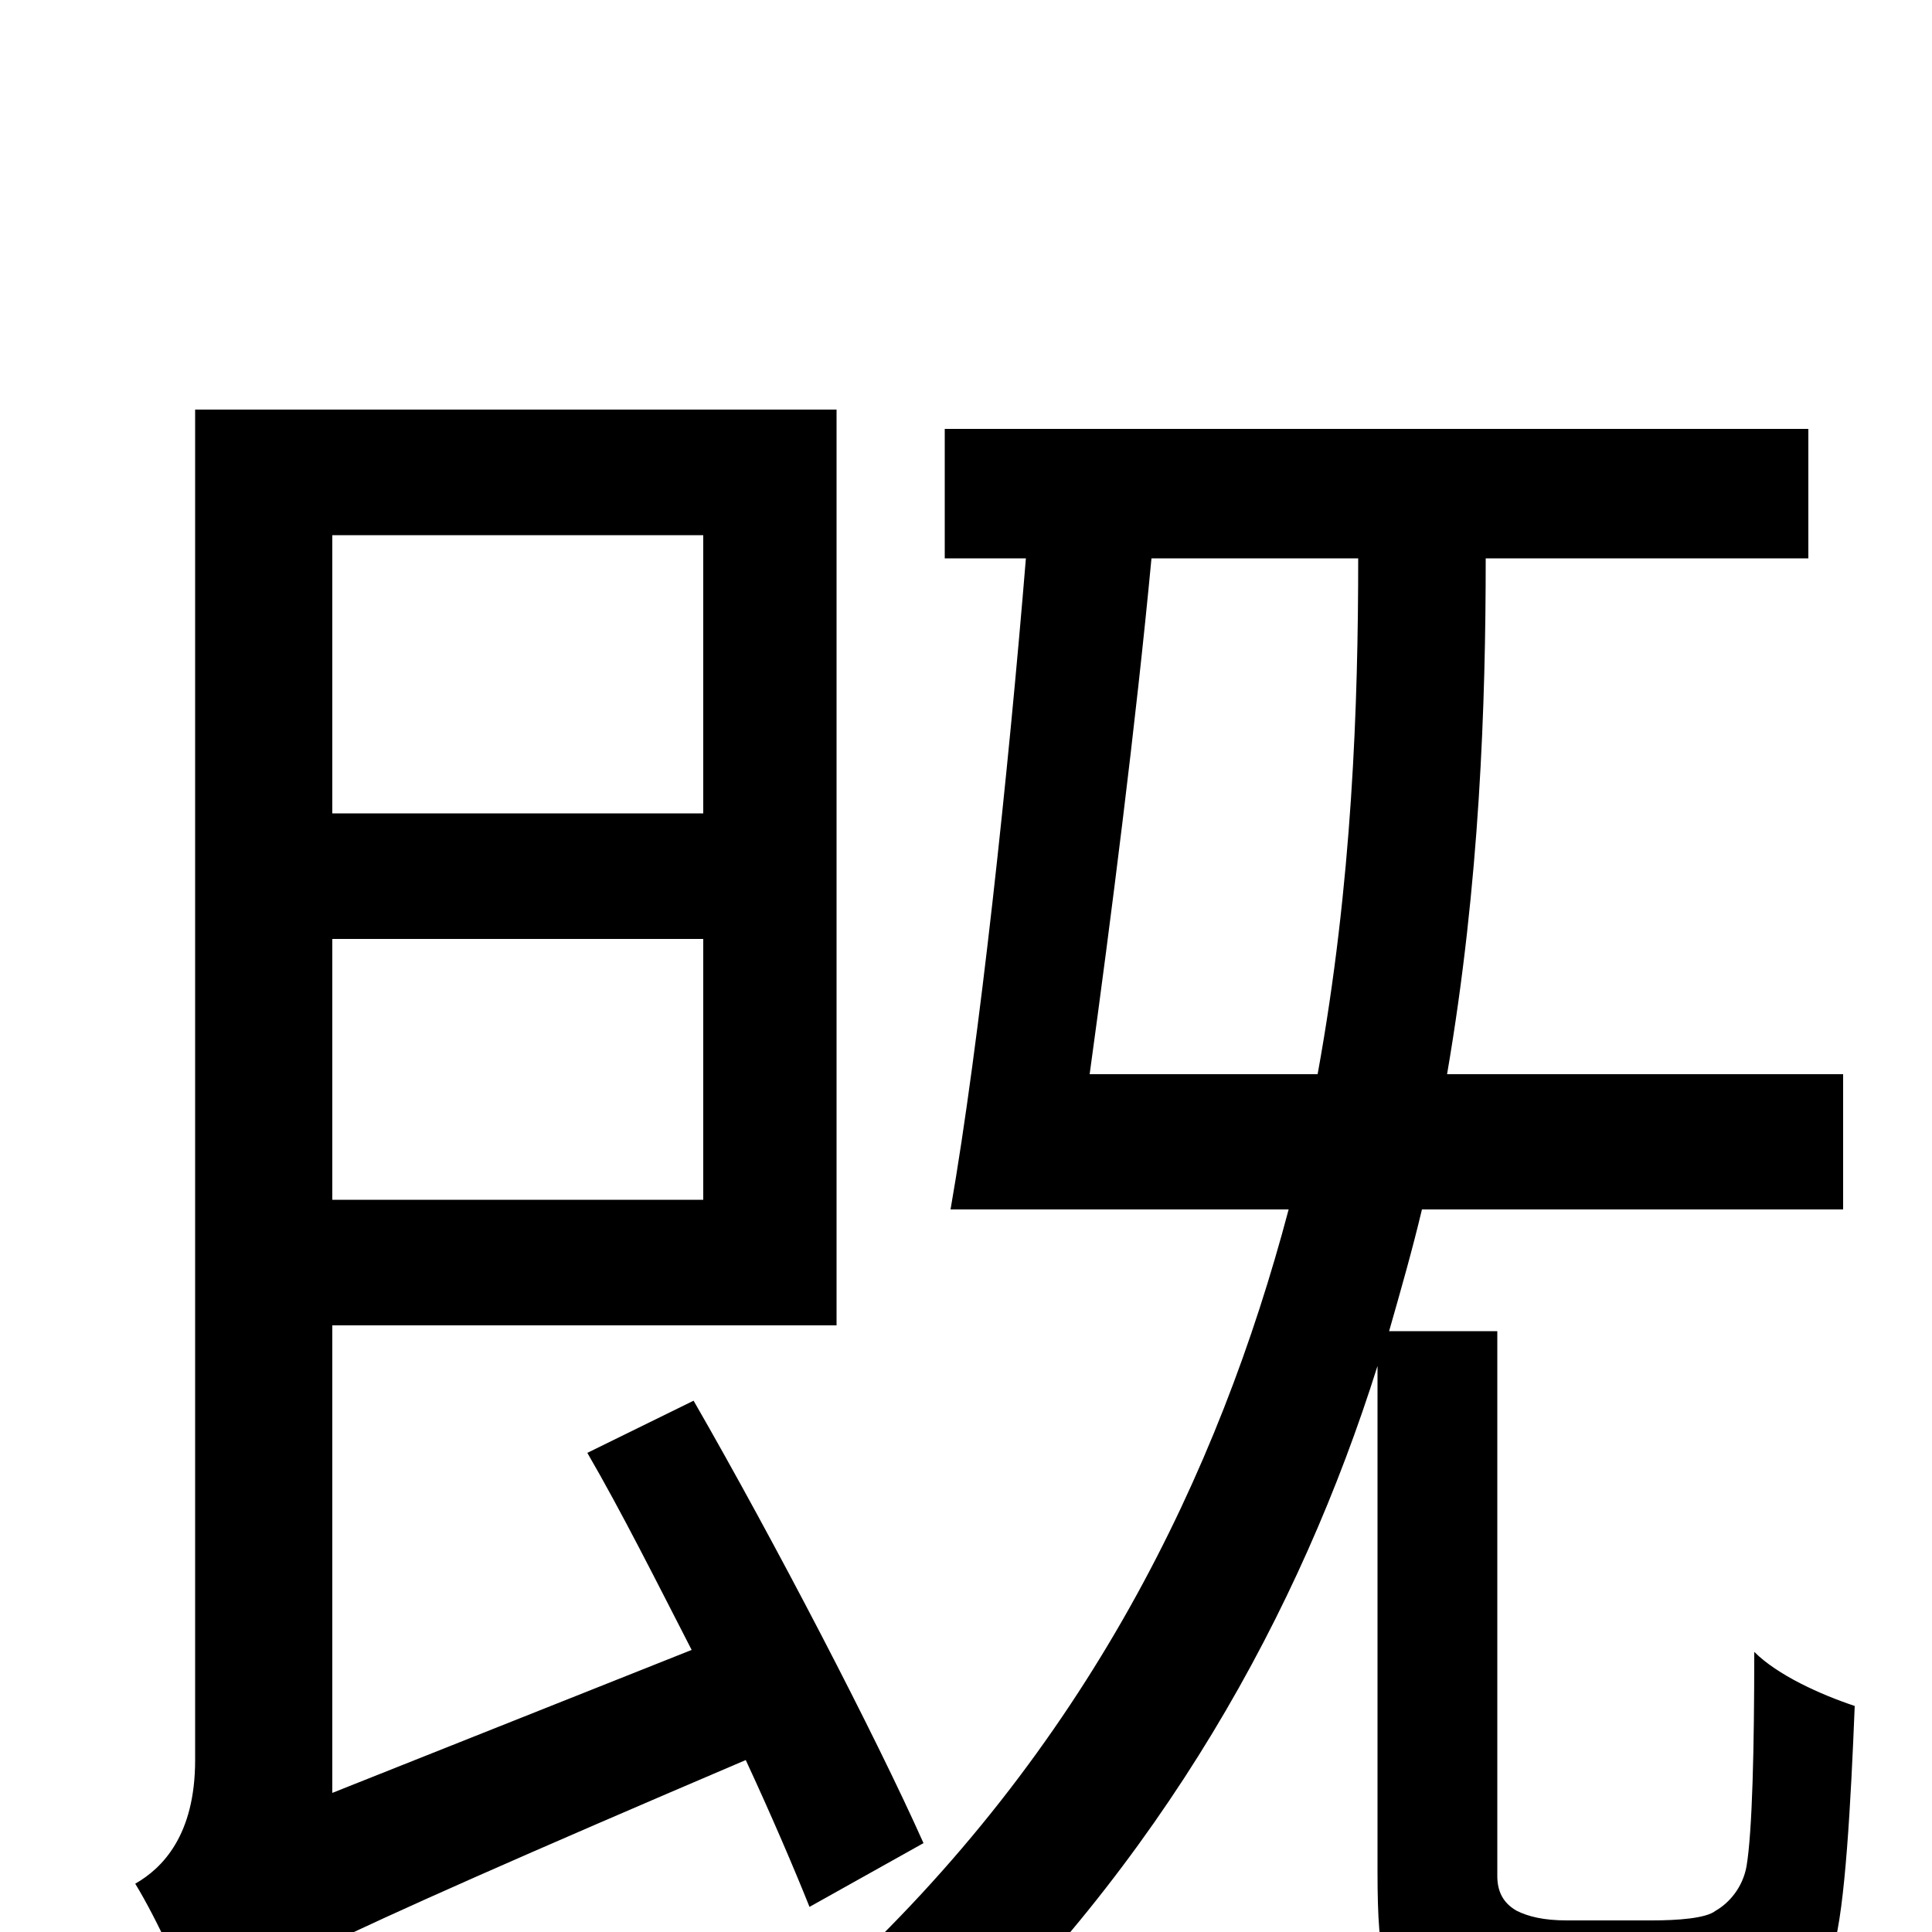 <svg xmlns="http://www.w3.org/2000/svg" viewBox="0 -1000 1000 1000">
	<path fill="#000000" d="M364 -723V-579H172V-723ZM172 -379V-514H364V-379ZM478 -46C453 -102 401 -202 359 -275L304 -248C322 -217 340 -181 358 -146L172 -72V-314H433V-788H101V-89C101 -50 84 -33 70 -25C81 -7 97 27 102 46C122 28 154 10 386 -89C399 -61 411 -33 419 -13ZM564 -444C575 -524 588 -626 596 -711H703C703 -636 700 -543 682 -444ZM811 -6C799 -6 791 -8 785 -11C778 -15 775 -21 775 -29V-311H719C725 -332 731 -353 736 -374H954V-444H749C766 -543 769 -636 769 -711H936V-778H489V-711H531C522 -601 507 -460 492 -374H667C631 -238 563 -95 430 27C447 37 471 61 482 76C602 -36 673 -166 713 -293V-31C713 16 717 30 735 43C750 56 775 59 797 59H859C880 59 903 56 917 48C933 40 944 27 949 8C955 -12 958 -67 960 -117C942 -123 920 -133 908 -145C908 -95 907 -52 904 -34C902 -23 895 -15 888 -11C883 -7 868 -6 855 -6Z"/>
</svg>